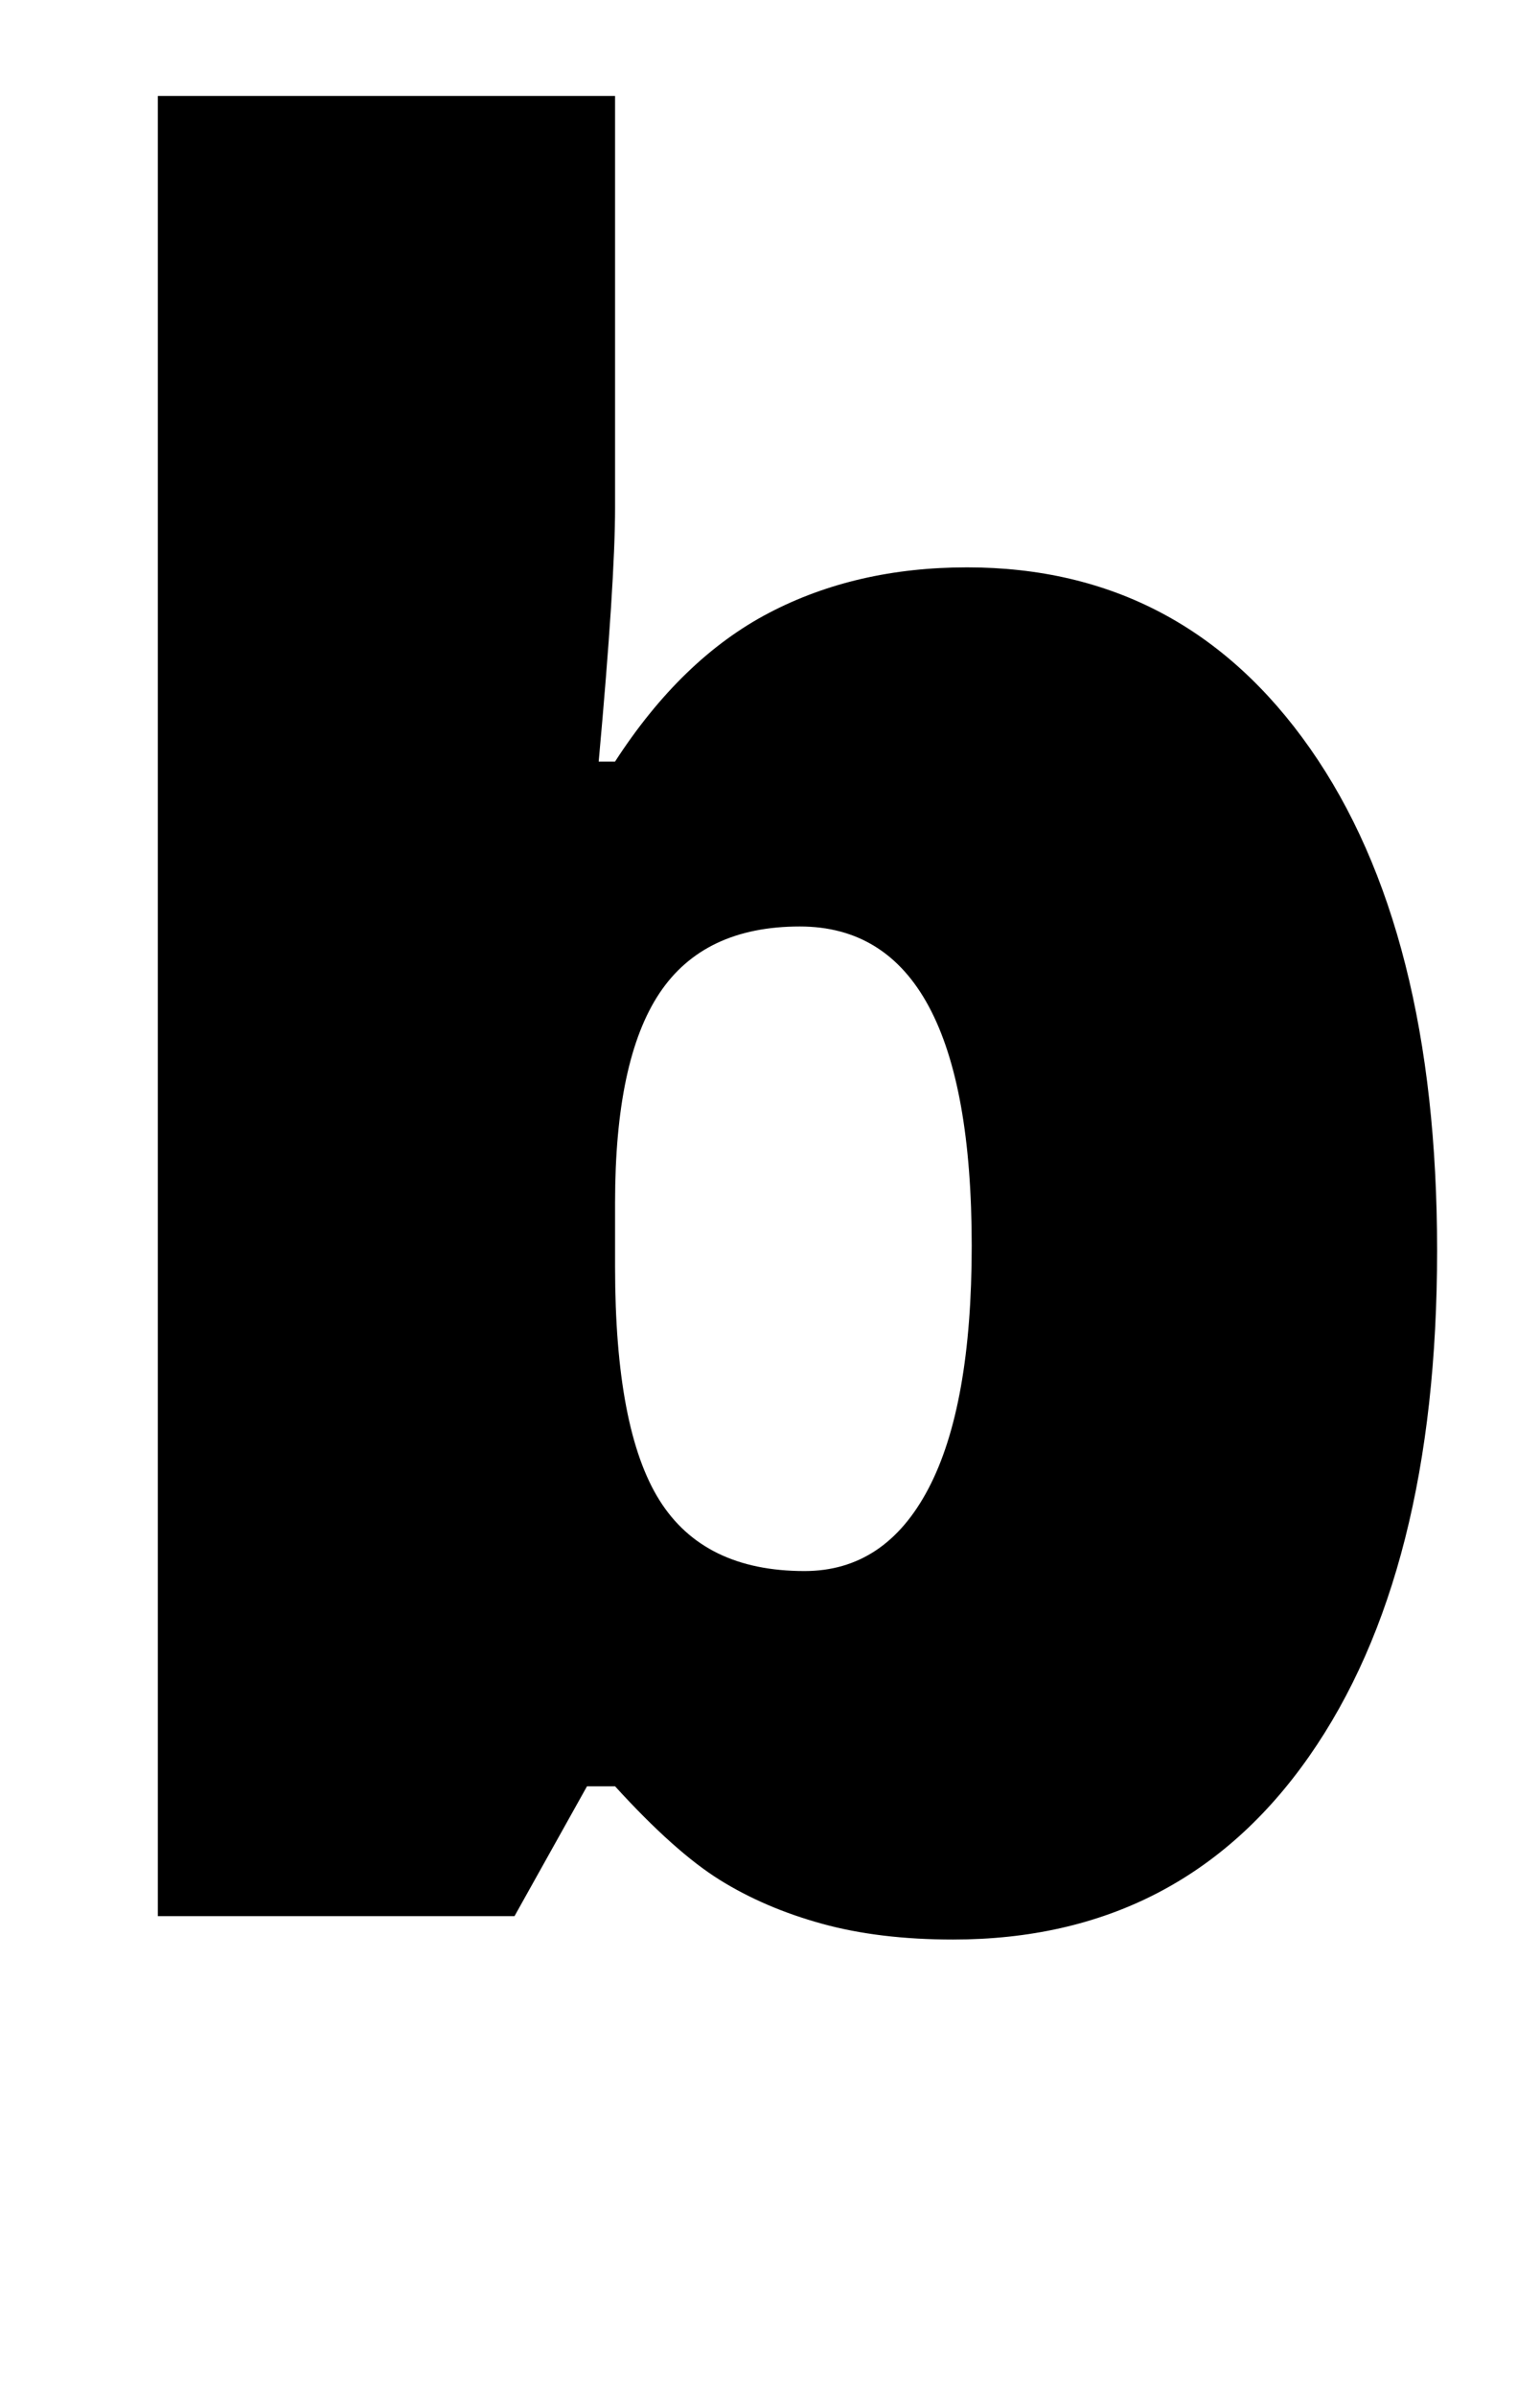 <?xml version="1.0" standalone="no"?>
<!DOCTYPE svg PUBLIC "-//W3C//DTD SVG 1.1//EN" "http://www.w3.org/Graphics/SVG/1.1/DTD/svg11.dtd" >
<svg xmlns="http://www.w3.org/2000/svg" xmlns:xlink="http://www.w3.org/1999/xlink" version="1.1" viewBox="0 0 1317 2048">
  <g transform="matrix(1 0 0 -1 0 1638)">
   <path fill="currentColor"
d="M827 1153q185 0 293.5 -155t108.5 -429q0 -276 -109.5 -432.5t-304.5 -156.5q-63 0 -112 13.5t-87.5 37.5t-89.5 80h-24l-62 -111h-305v1556h391v-352q0 -63 -14 -217h14q57 88 131.5 127t169.5 39zM684 846q-82 0 -120 -57t-38 -179v-55q0 -139 38 -199.5t124 -60.5
q69 0 106 70.5t37 207.5q0 273 -147 273z" />
  </g>

</svg>
